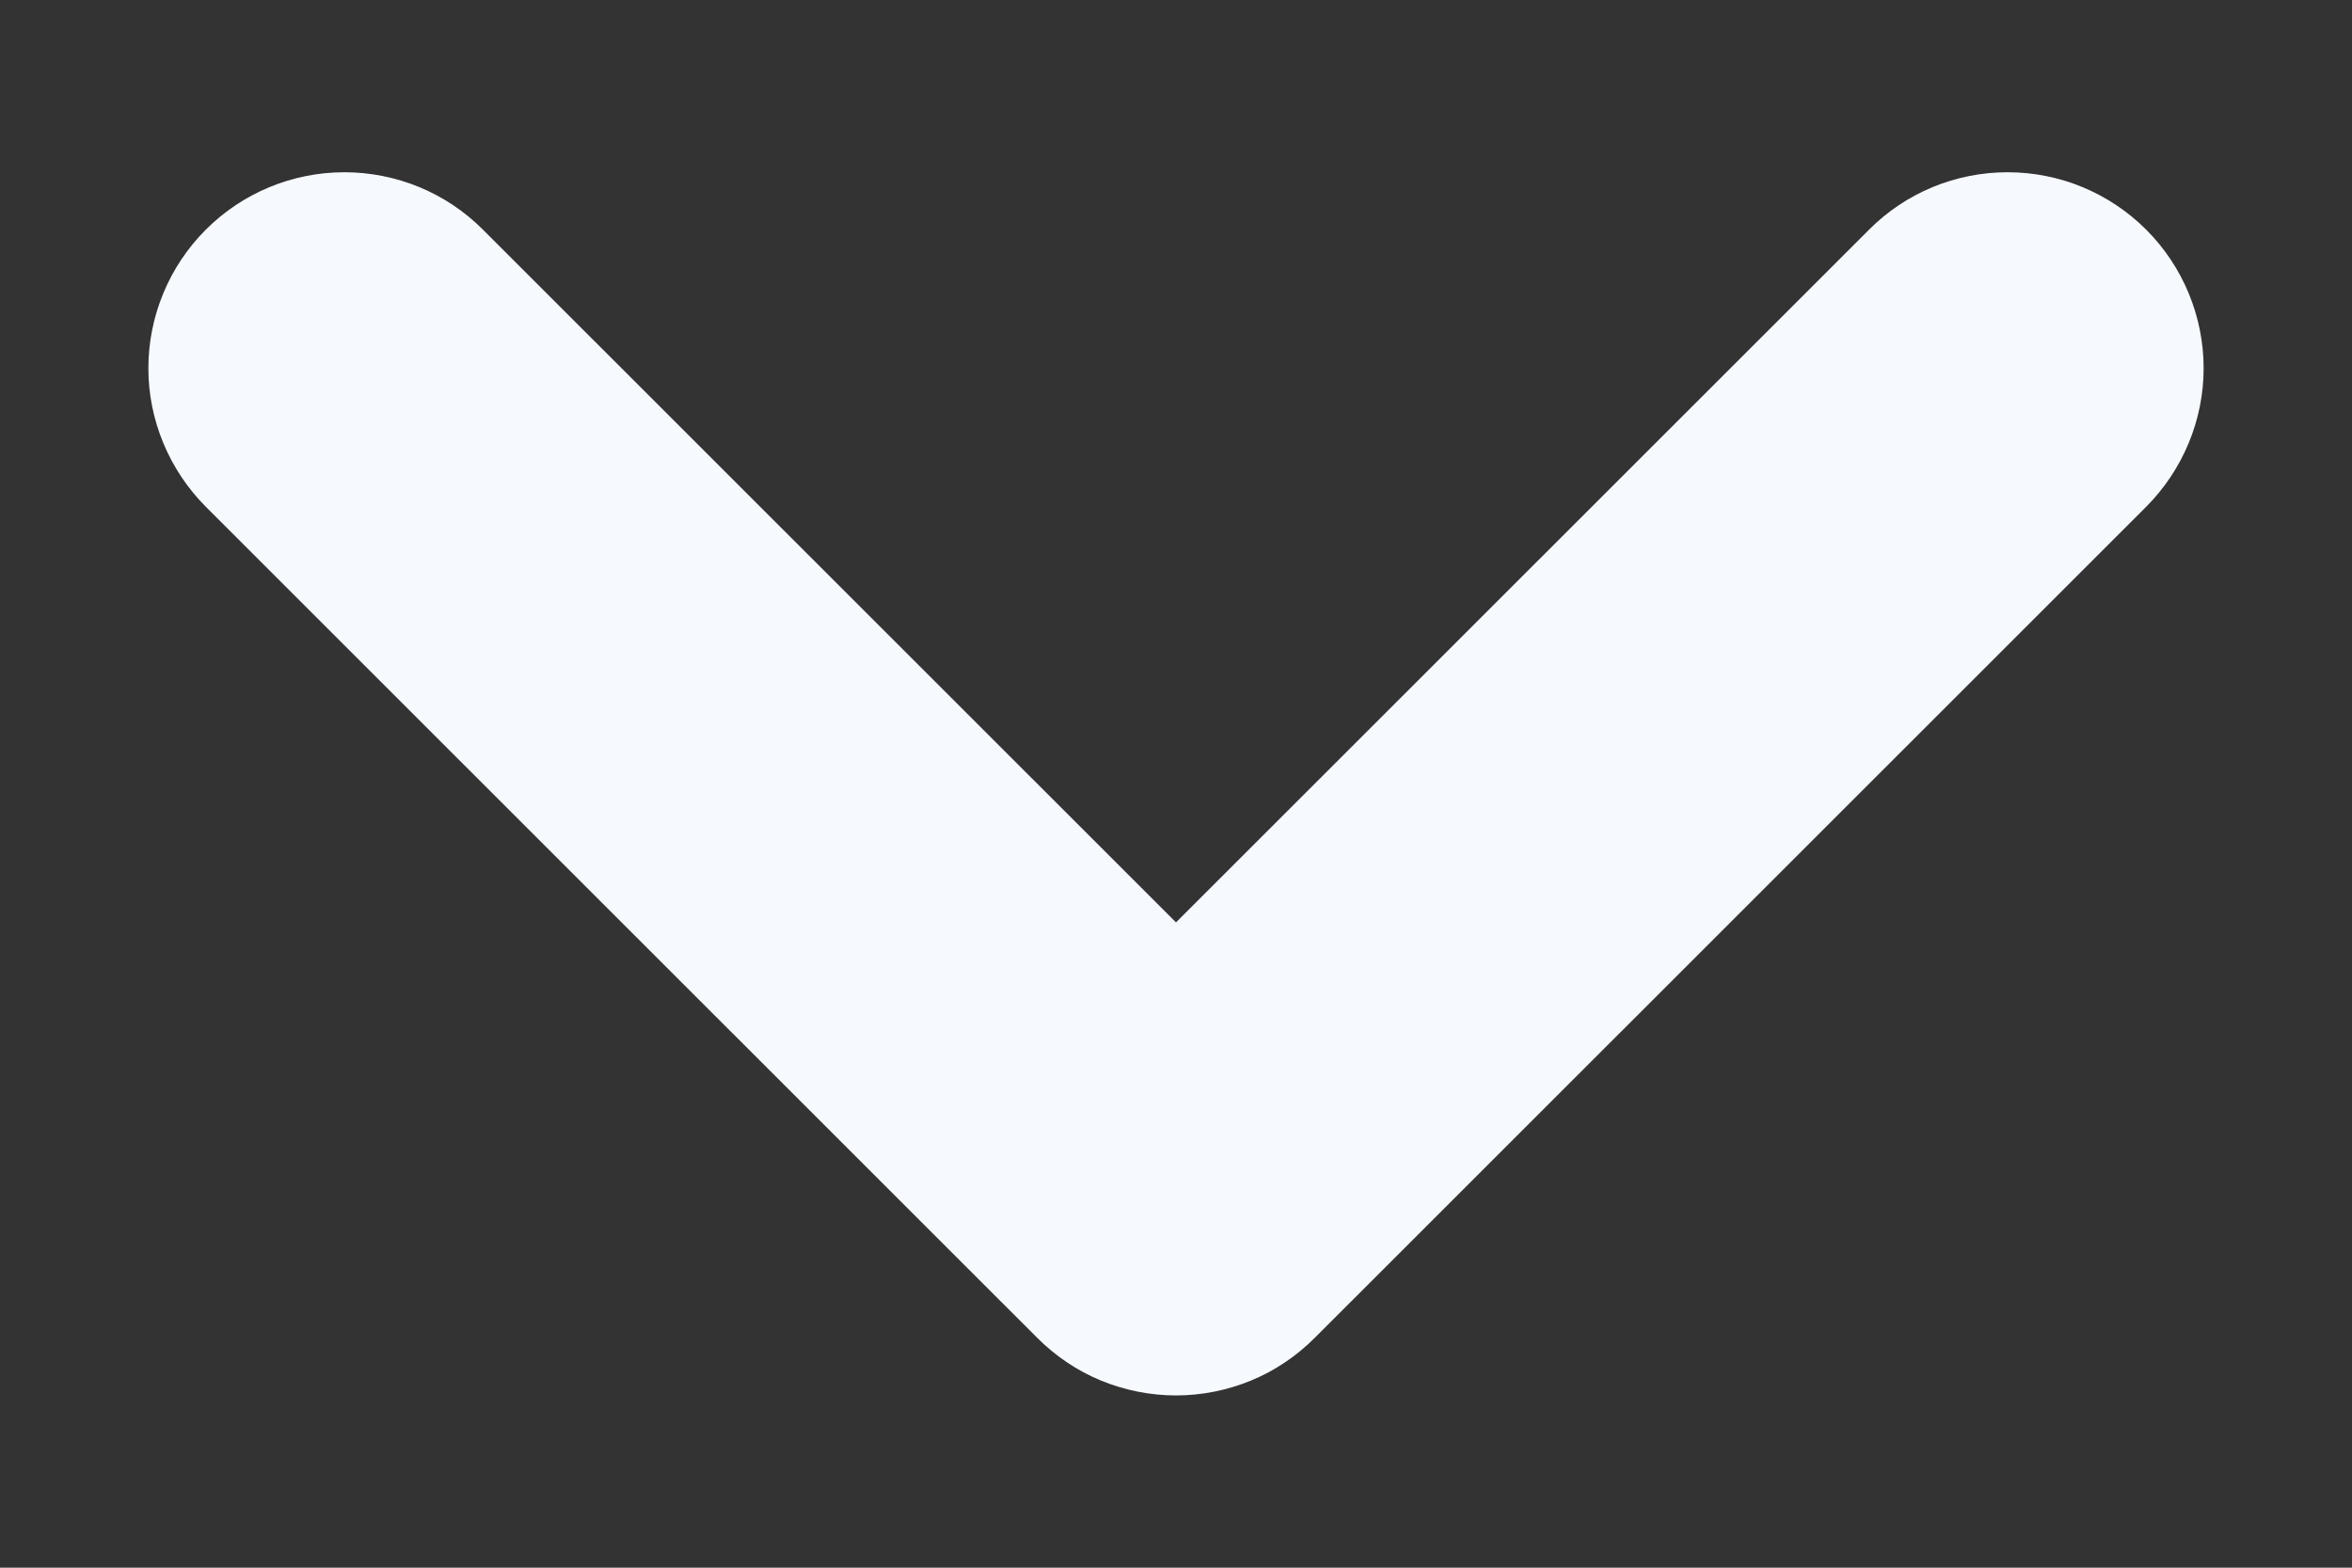 <svg width="12" height="8" viewBox="0 0 12 8" fill="none" xmlns="http://www.w3.org/2000/svg">
<rect x="0" y="0" width="12" height="8" fill="#333333" stroke="none"/>
<path d="M6 7.121C5.869 7.121 5.739 7.095 5.617 7.045C5.496 6.995 5.386 6.921 5.293 6.828L1.05 2.586C0.863 2.398 0.757 2.144 0.757 1.879C0.757 1.614 0.863 1.359 1.05 1.172C1.238 0.984 1.492 0.879 1.757 0.879C2.022 0.879 2.277 0.984 2.464 1.172L6 4.707L9.536 1.172C9.723 0.984 9.977 0.879 10.243 0.879C10.508 0.879 10.762 0.984 10.95 1.172C11.137 1.359 11.243 1.614 11.243 1.879C11.243 2.144 11.137 2.398 10.95 2.586L6.707 6.828C6.614 6.921 6.504 6.995 6.383 7.045C6.261 7.095 6.131 7.121 6 7.121Z" fill="#F6F9FE"/>
</svg>
